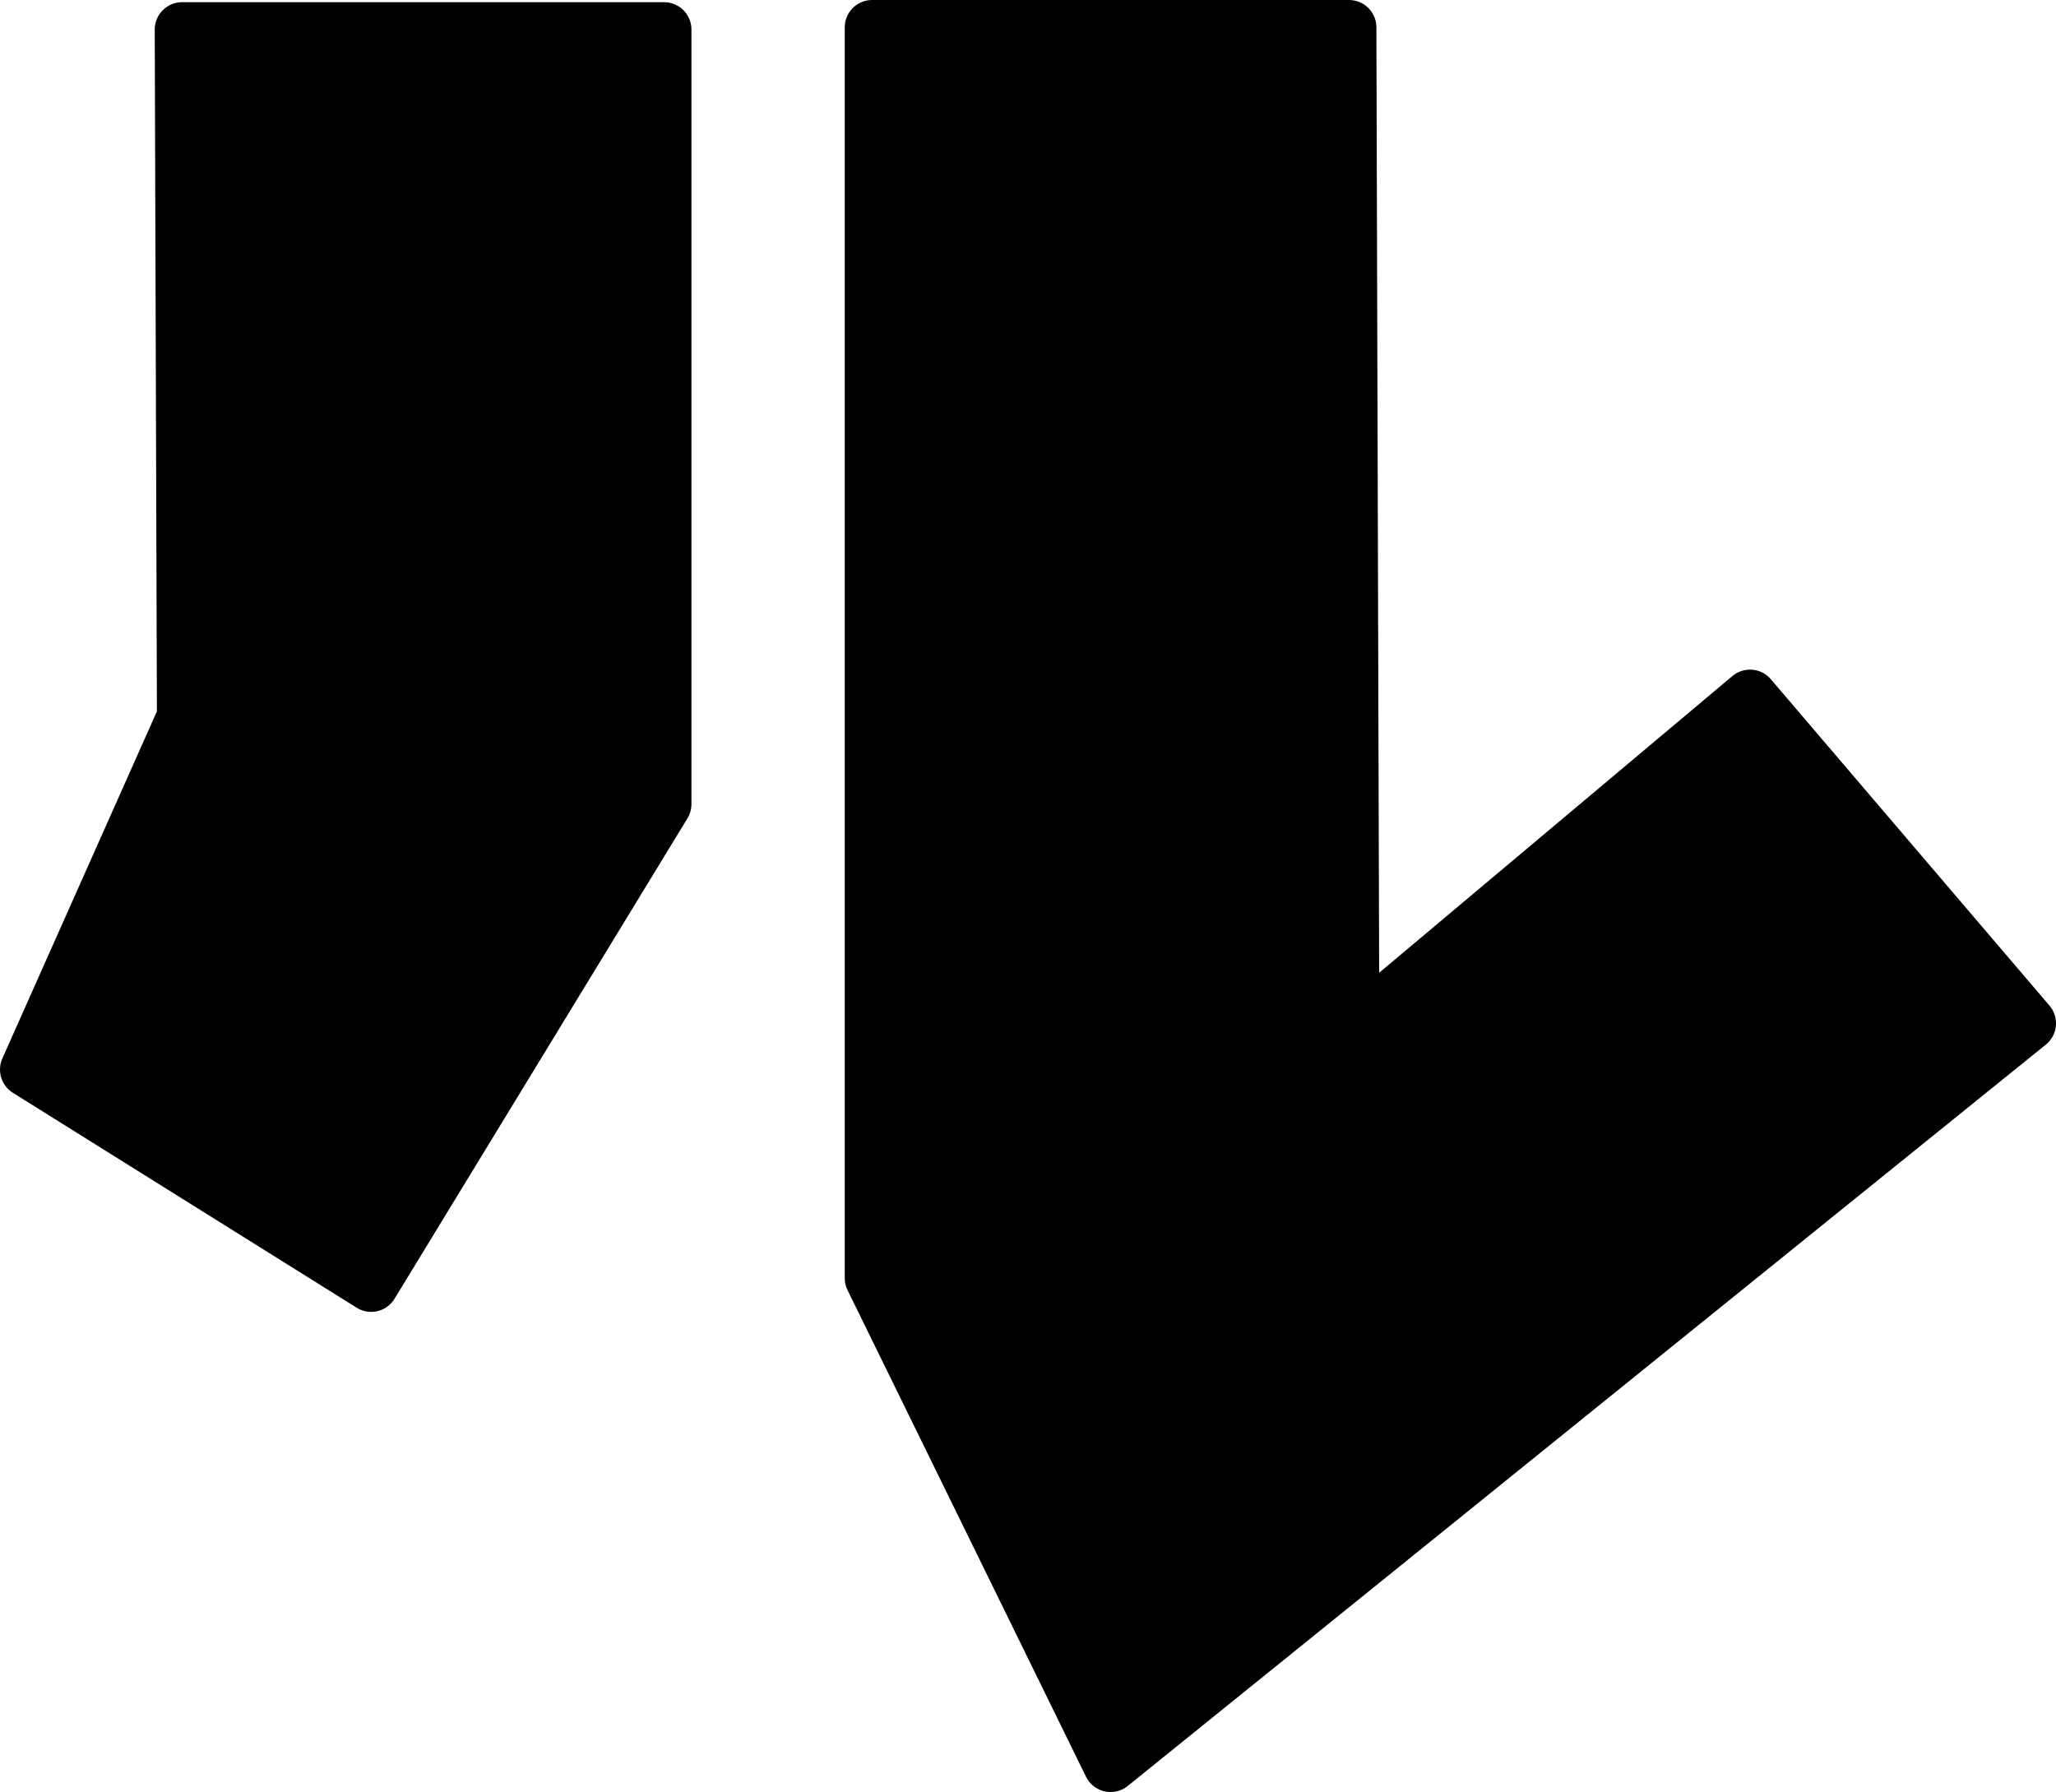 <svg xmlns="http://www.w3.org/2000/svg" viewBox="0 0 300.56 261.97"><defs><style>.cls-c3-1{stroke:#020000;stroke-linecap:round;stroke-linejoin:round;stroke-width:8px;}</style></defs><title>char3</title><g id="Laag_2" data-name="Laag 2"><g id="characters"><polygon class="cls-c3-1" points="26.62 4.32 97.08 4.32 97.08 117.55 54.26 187.78 4 156.36 26.94 104.84 26.62 4.32"/><polygon class="cls-c3-1" points="197.21 4 127.49 4 127.49 186.84 162.35 257.97 296.56 149.6 255.83 101.89 197.64 150.77 197.21 4"/></g></g></svg>